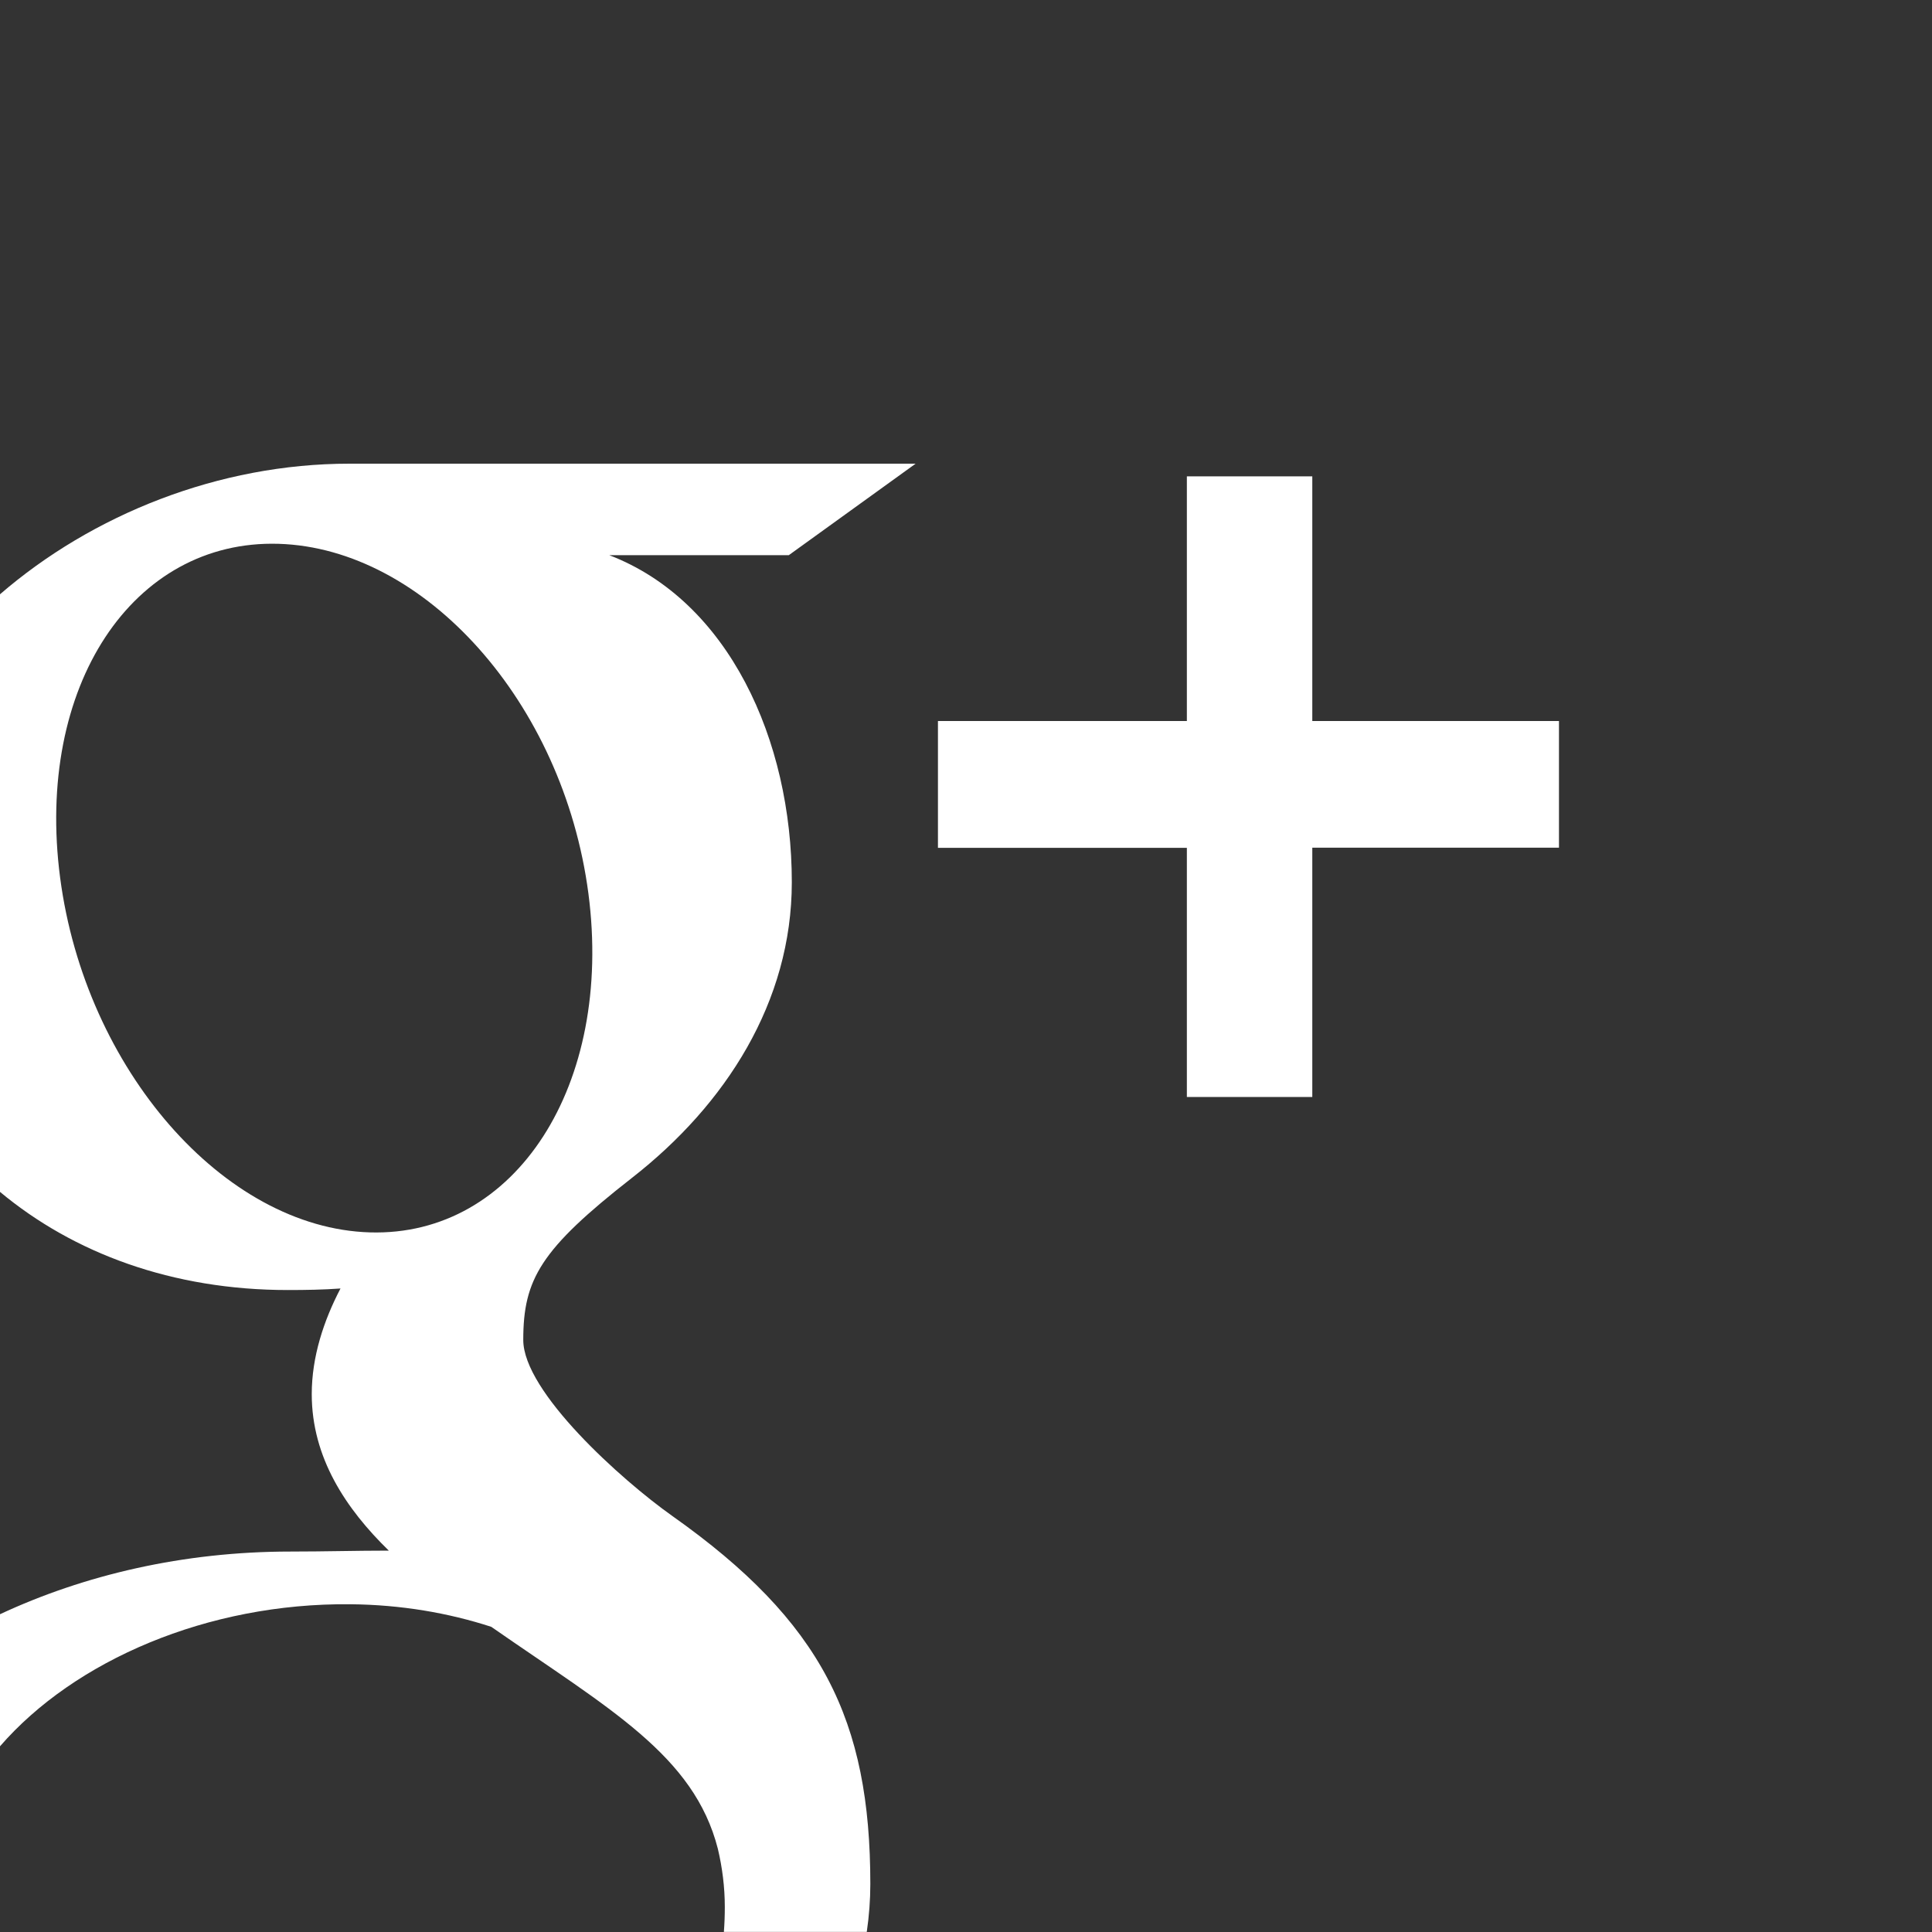 <?xml version="1.0" encoding="UTF-8" standalone="no"?>
<!-- Created with Inkscape (http://www.inkscape.org/) -->

<svg
   xmlns:dc="http://purl.org/dc/elements/1.1/"
   xmlns:cc="http://creativecommons.org/ns#"
   xmlns:rdf="http://www.w3.org/1999/02/22-rdf-syntax-ns#"
   xmlns:svg="http://www.w3.org/2000/svg"
   xmlns="http://www.w3.org/2000/svg"
   version="1.1"
   width="25"
   height="25"
   viewBox="0 0 25 25"
   id="Layer_1"
   xml:space="preserve"><rect x="0" y="0" width="25" height="25" fill="#333333" stroke="none"/><defs
   id="defs15" />
<g
   id="g3">
	<g
   id="g5">
		<polygon
   points="11.848,6 11.848,6 11.848,6 "
   id="polygon7"
   style="fill:#01fab8" />
		<path
   d="M 8.7,19.617 C 8.038,19.148 6.771,18.009 6.771,17.339 c 0,-0.786 0.224,-1.173 1.406,-2.097 1.213,-0.946 2.069,-2.277 2.069,-3.826 0,-1.843 -0.82,-3.64 -2.362,-4.232 h 2.323 L 11.848,6 l 0,0 c 0,0 -5.494,0 -7.327,0 C 2.83,6 1.193,6.659 0,7.69 v 7.733 c 0.952,0.793 2.228,1.27 3.726,1.27 0.233,0 0.458,-0.004 0.68,-0.02 -0.217,0.415 -0.372,0.883 -0.372,1.367 0,0.82 0.44,1.482 0.997,2.025 -0.42,0 -0.827,0.012 -1.271,0.012 -1.393,0 -2.675,0.305 -3.76,0.811 v 1.709 c 0.963,-1.11 2.685,-1.857 4.535,-1.838 0.655,0.006 1.268,0.112 1.822,0.292 1.527,1.062 2.622,1.661 2.932,2.872 0.058,0.245 0.09,0.498 0.09,0.754 0,0.109 -0.004,0.216 -0.012,0.322 h 1.849 c 0.03,-0.205 0.046,-0.414 0.046,-0.619 0,-2.122 -0.626,-3.394 -2.562,-4.763 z M 4.785,15.947 C 2.898,15.89 1.103,13.835 0.778,11.357 0.453,8.878 1.718,6.98 3.605,7.037 c 1.887,0.057 3.683,2.046 4.009,4.525 0.324,2.477 -0.941,4.442 -2.829,4.385 z"
   id="path9"
   style="fill:#ffffff" />
	</g>
	<polygon
   points="16.981,9.33 16.981,6.164 15.358,6.164 15.358,9.33 12.137,9.33 12.137,10.971 15.358,10.971 15.358,14.195 16.981,14.195 16.981,10.969 20.173,10.969 20.173,9.33 "
   id="polygon11"
   style="fill:#ffffff" />
</g>
</svg>